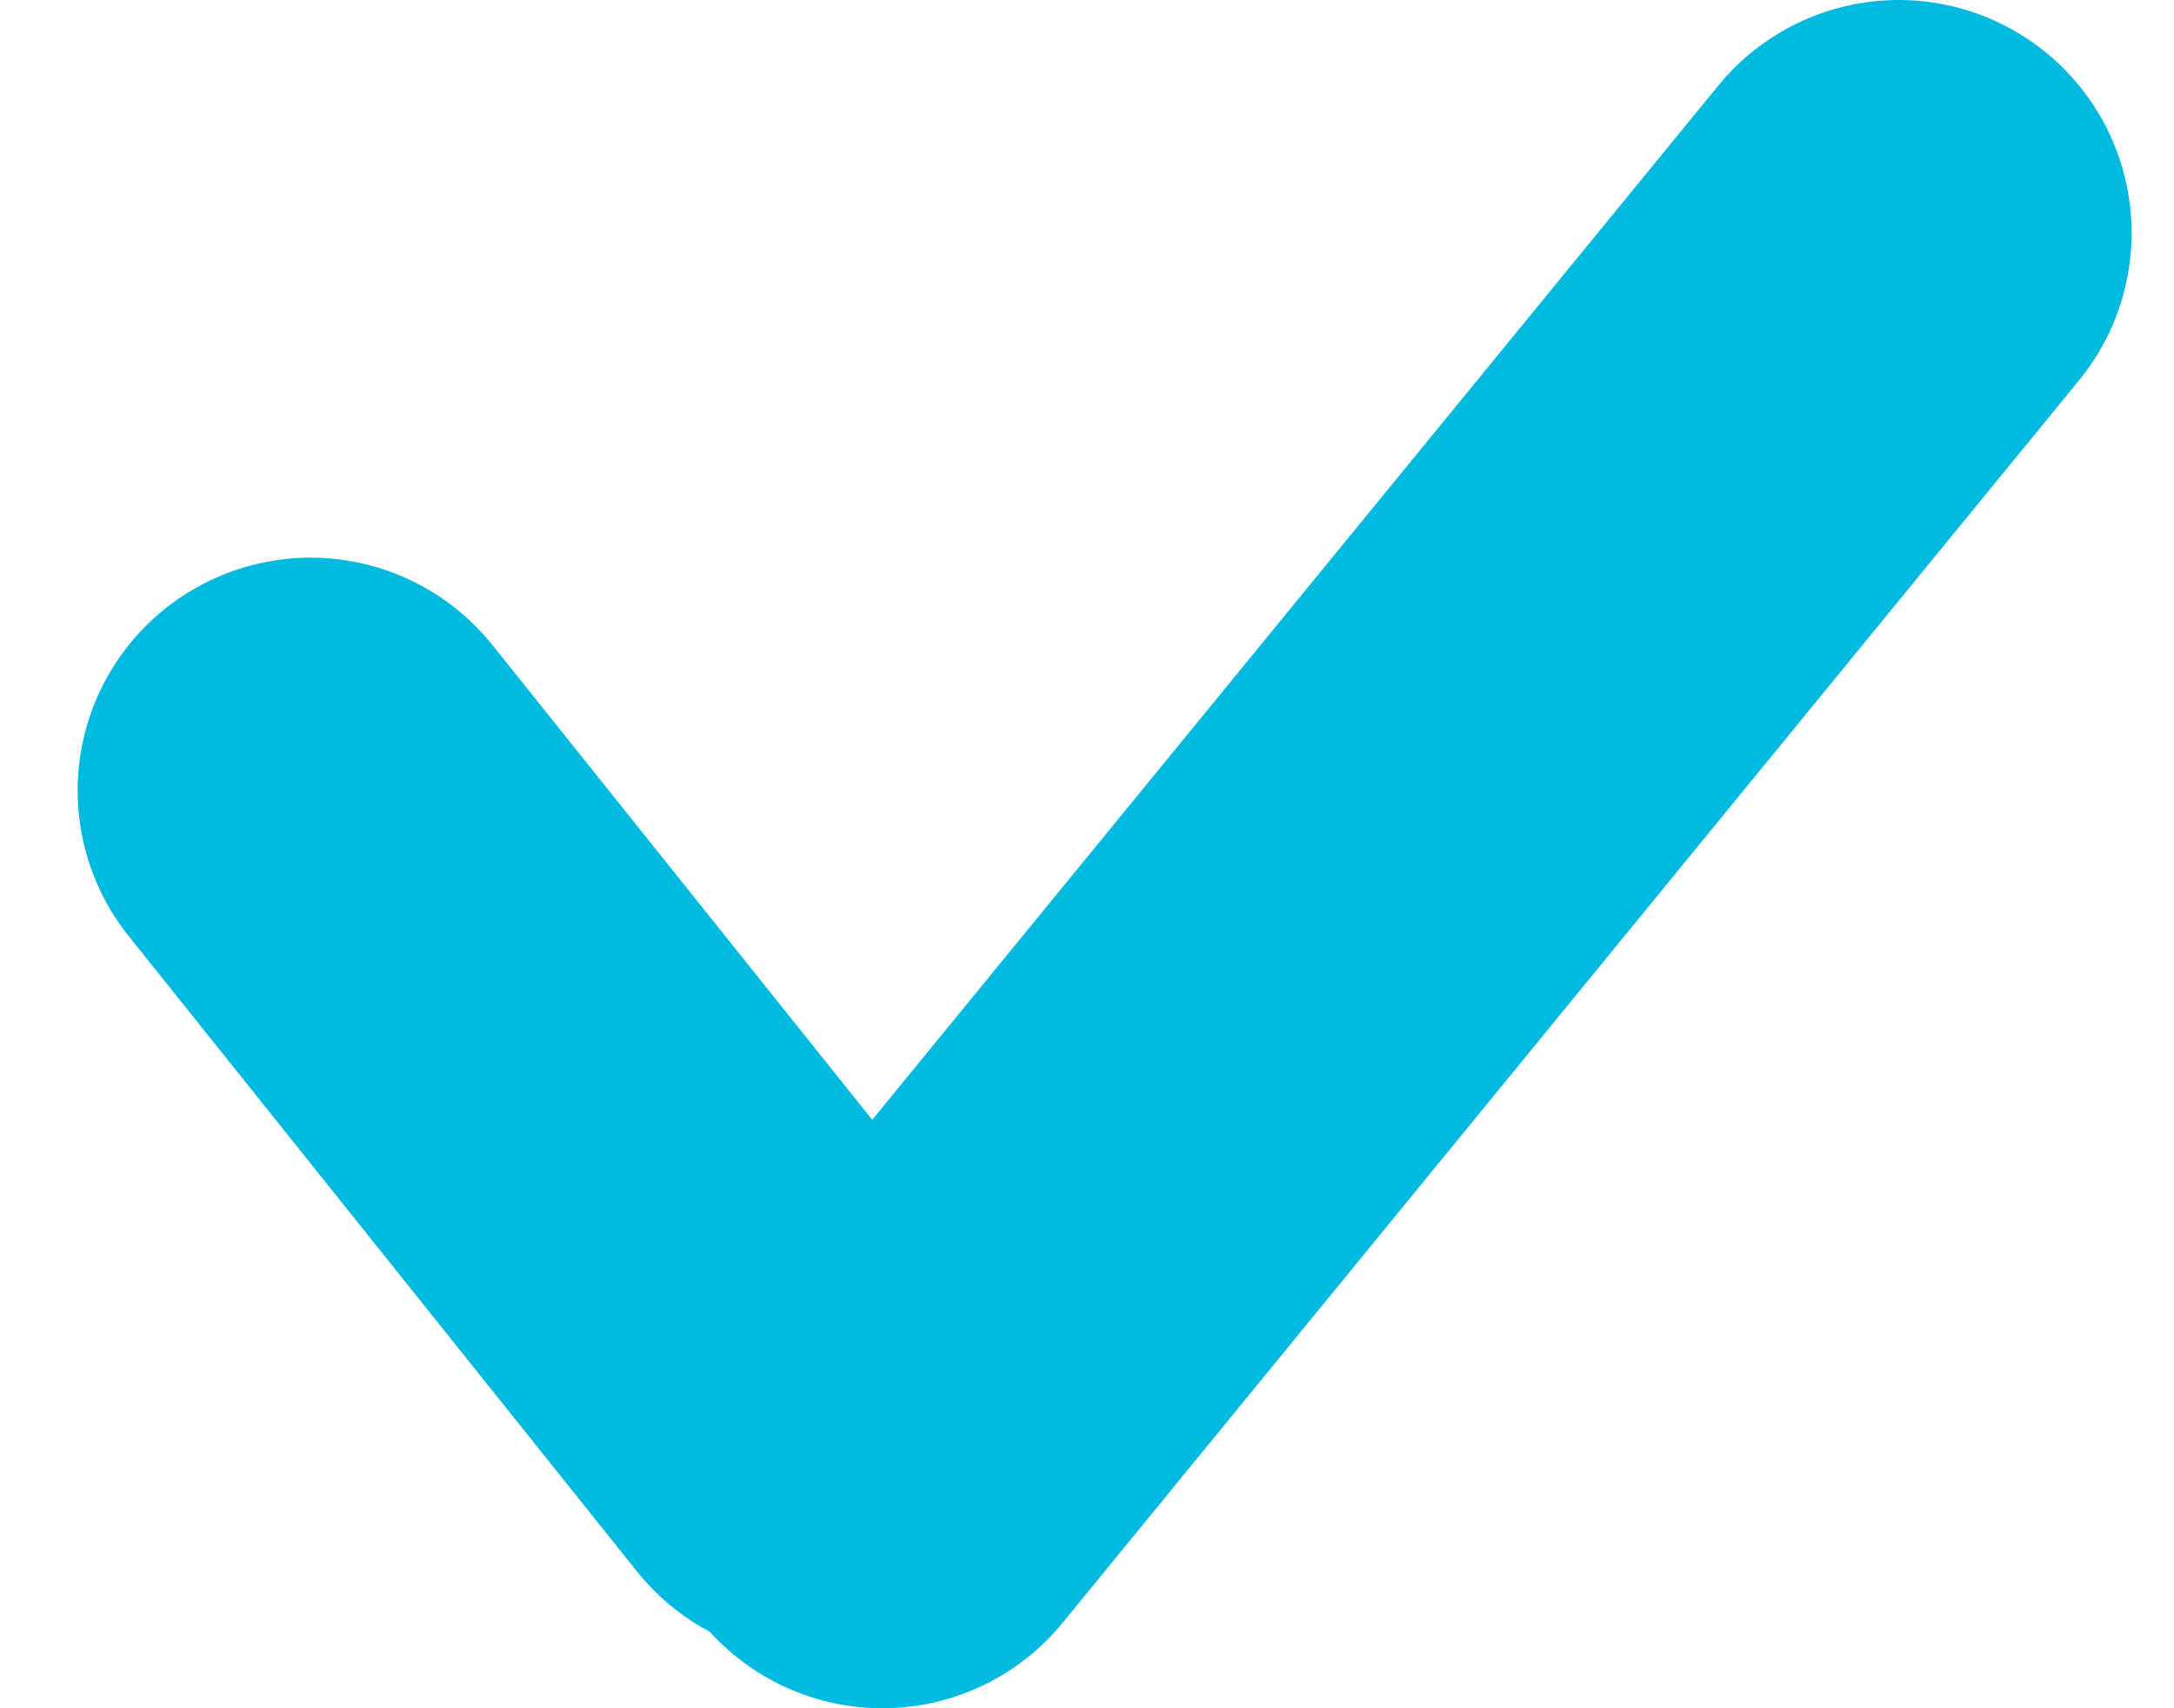 <svg width="14" height="11" viewBox="0 0 14 11" fill="none" xmlns="http://www.w3.org/2000/svg">
<path d="M2 5.091L3.261 6.667L5.273 9.182" stroke="#00BADF" stroke-width="3" stroke-linecap="round"/>
<path d="M12.227 1.5L5.682 9.5" stroke="#00BADF" stroke-width="3" stroke-linecap="round"/>
</svg>
